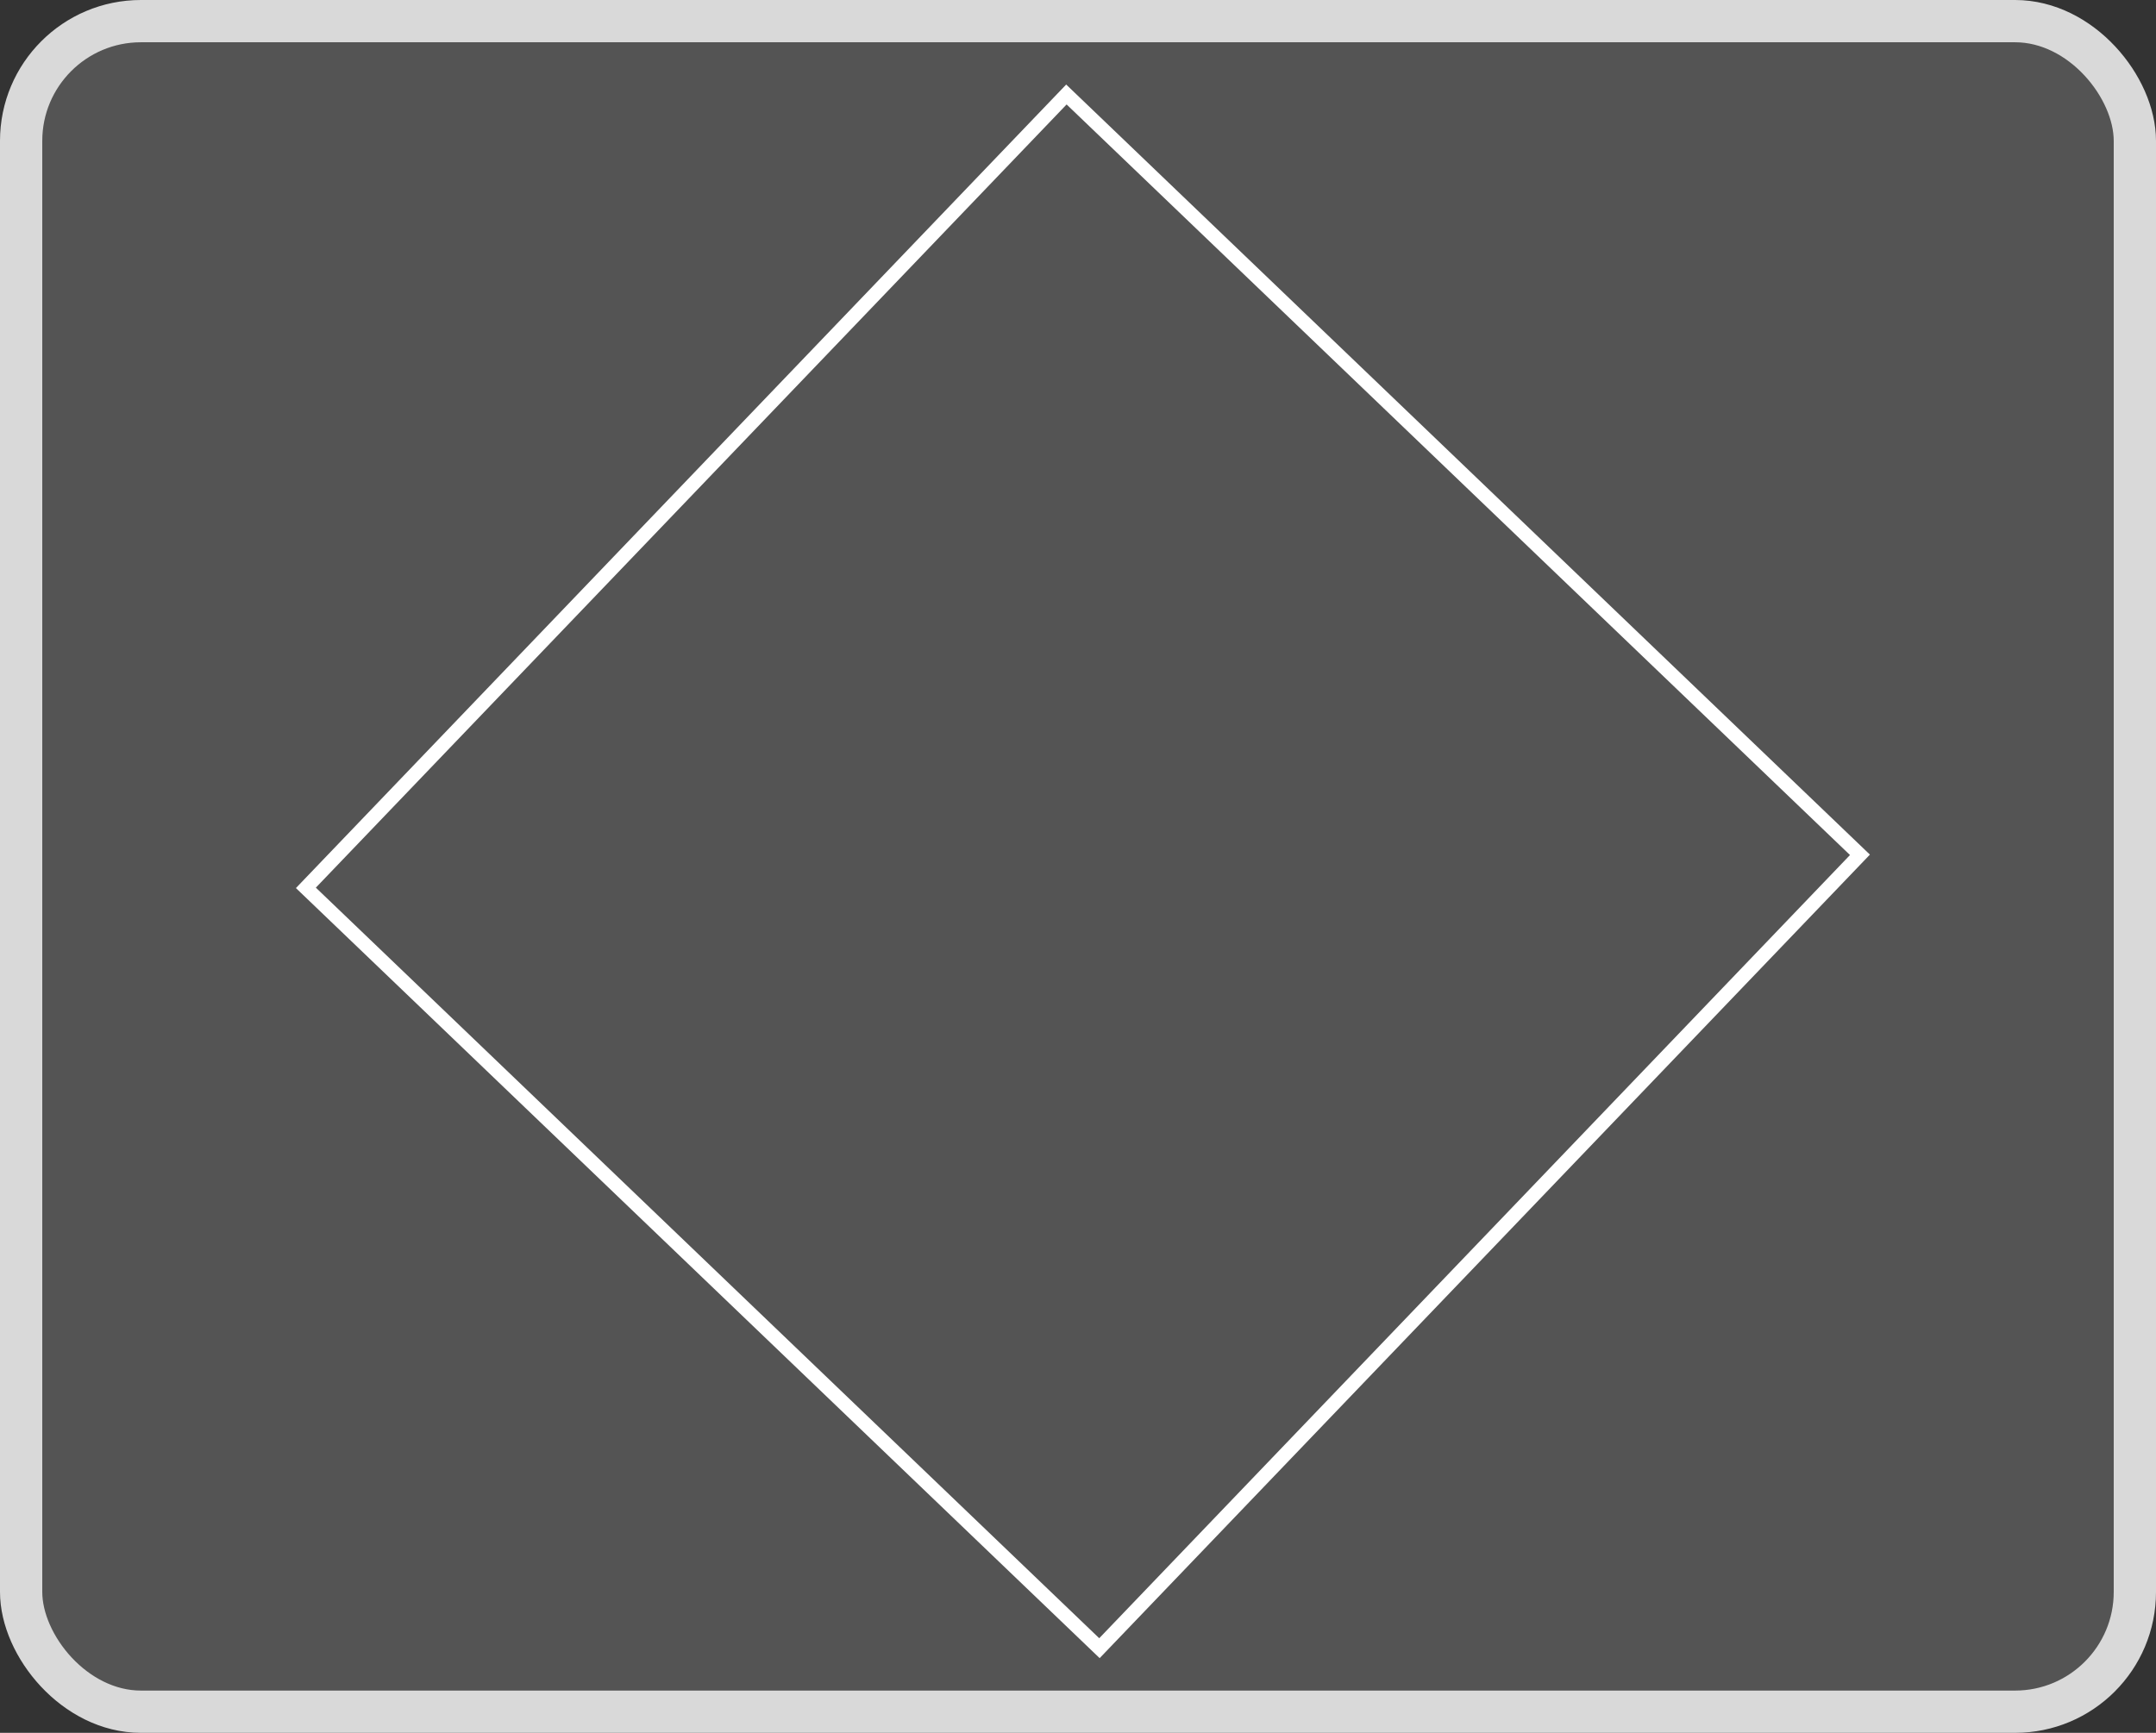 <svg width="153" height="123" viewBox="0 0 153 123" fill="none" xmlns="http://www.w3.org/2000/svg">
<rect x="0" y="0" width="153" height="123" fill="#333333" stroke="none"/>
<rect x="1.5" y="1.5" width="150" height="120" rx="8.5" fill="#D9D9D9" fill-opacity="0.2" stroke="#D9D9D9" stroke-width="3"/>
<rect x="21.707" y="63.022" width="78" height="78" transform="rotate(-46.218 21.707 63.022)" stroke="white"/>
</svg>
